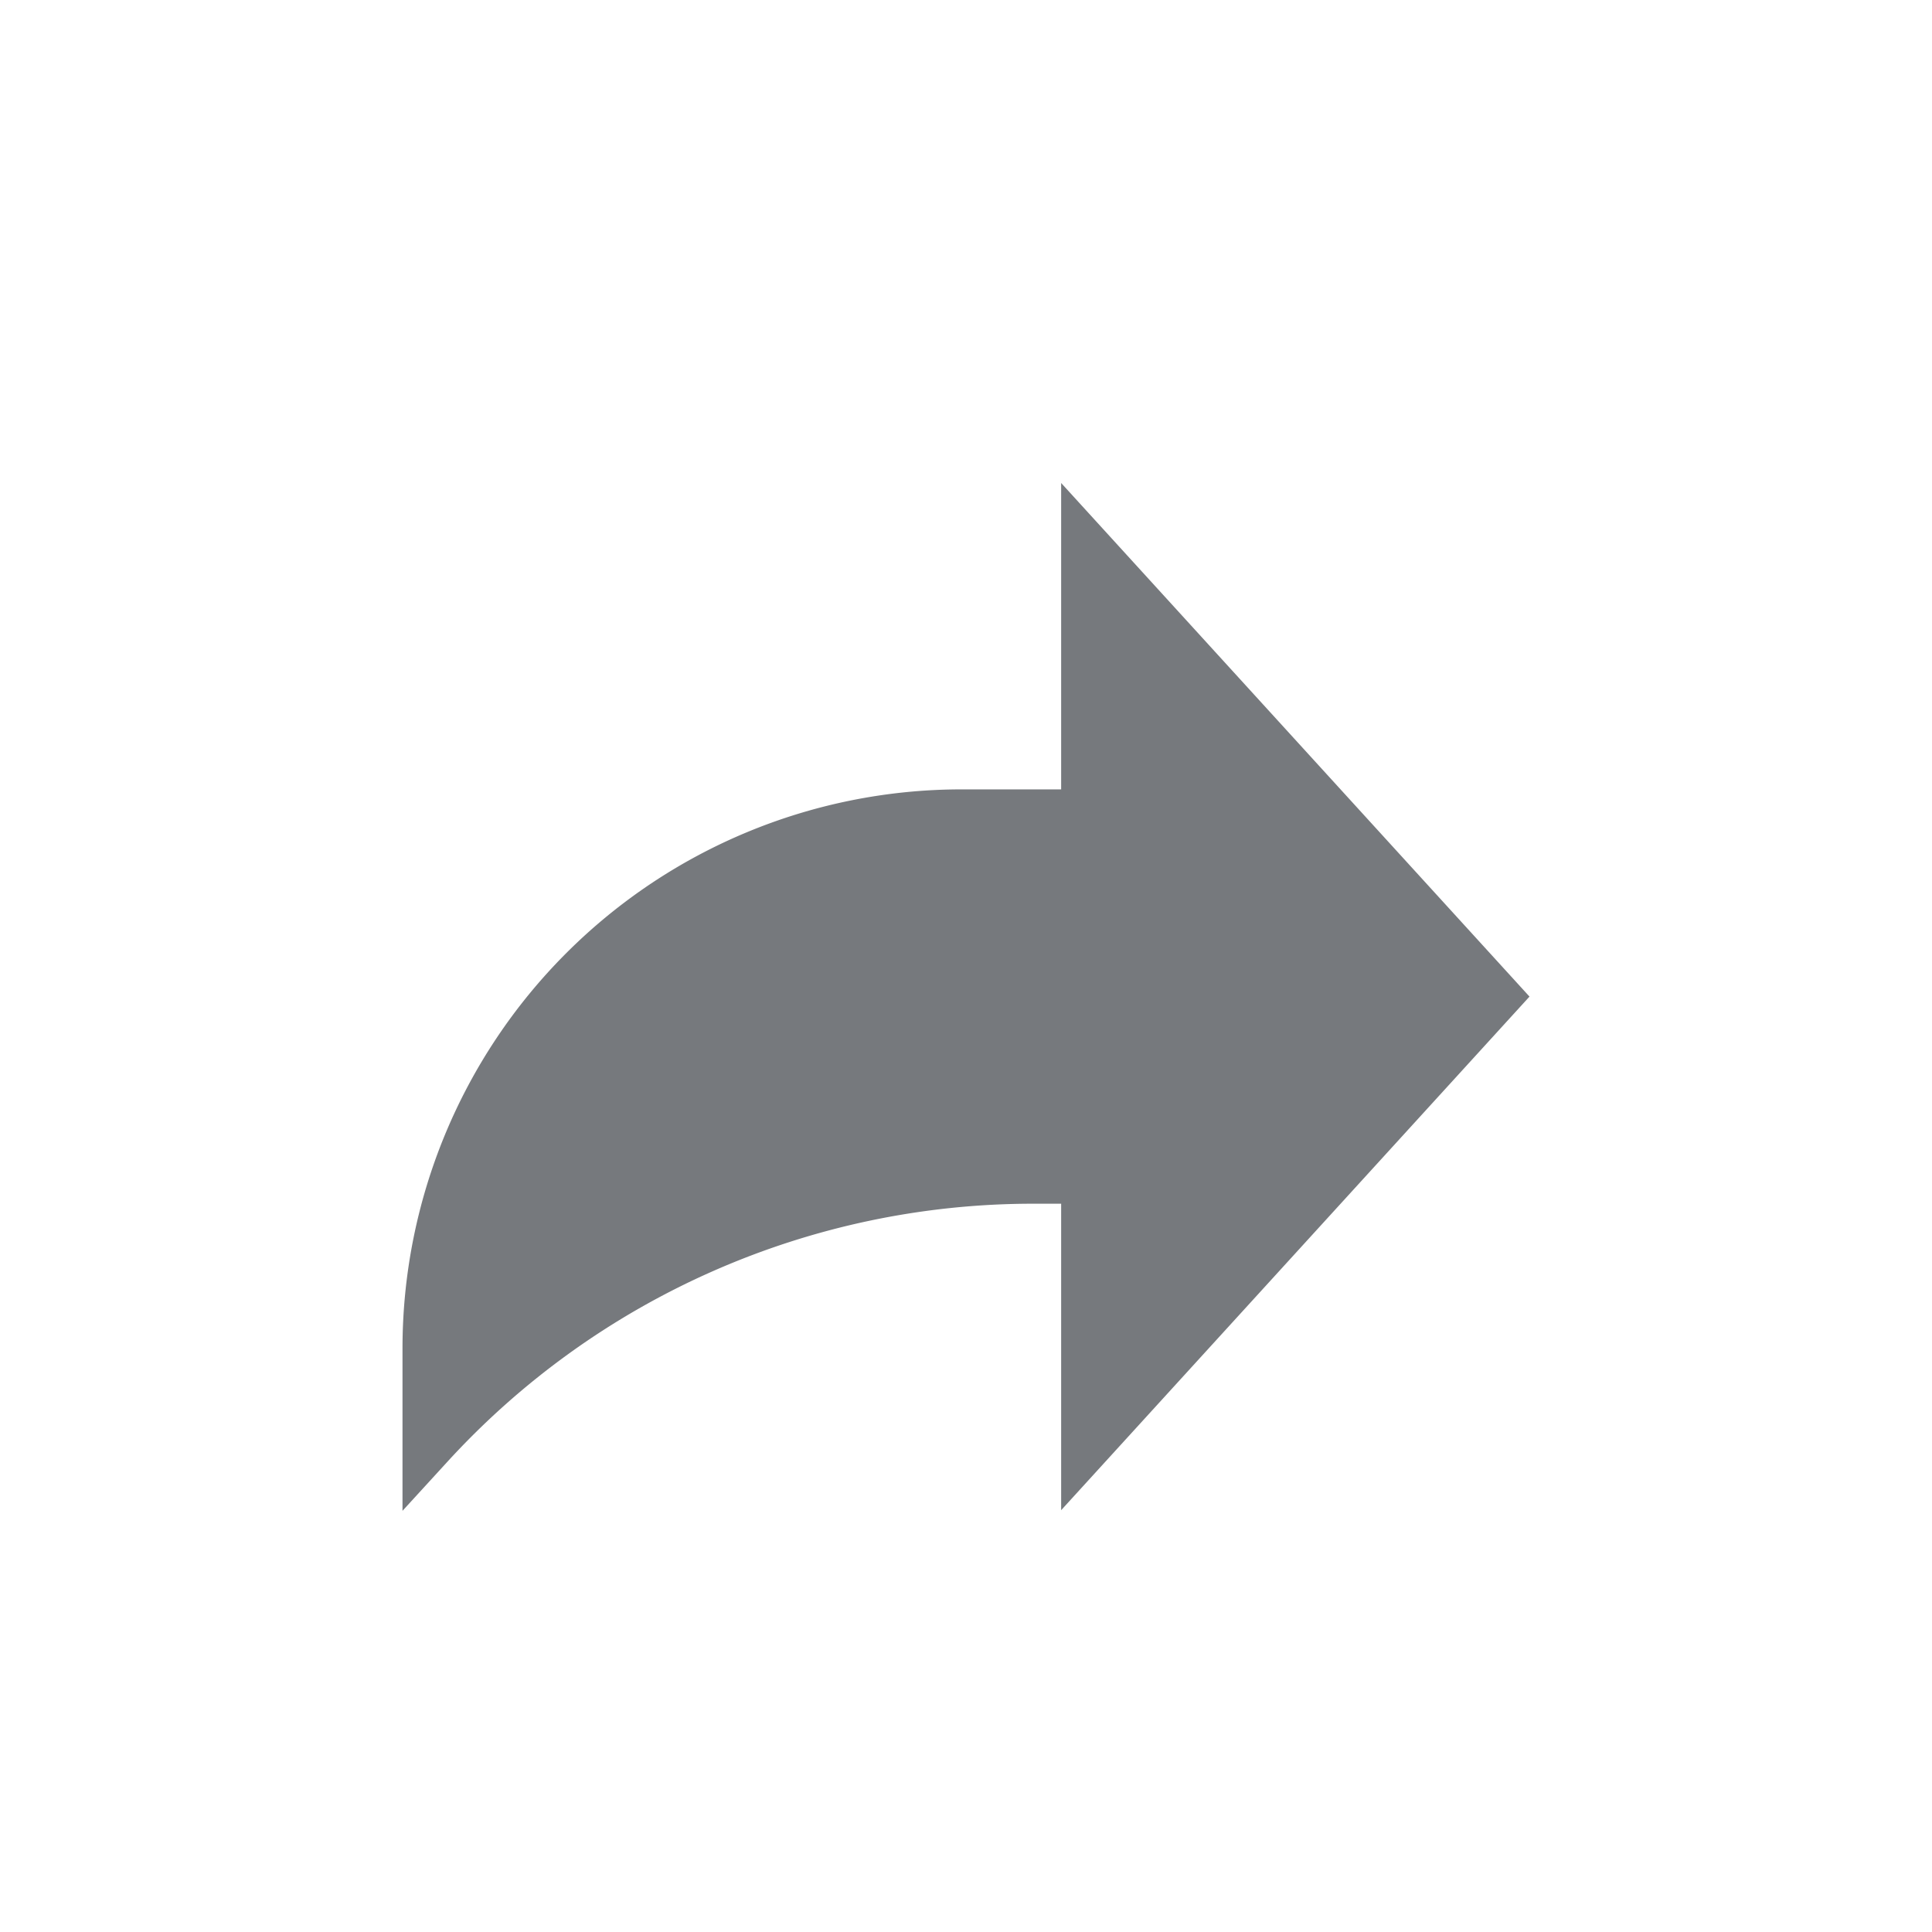 <svg xmlns="http://www.w3.org/2000/svg" xmlns:xlink="http://www.w3.org/1999/xlink" width="24" height="24" viewBox="0 0 24 24">
  <defs>
    <clipPath id="clip-custom_1">
      <rect width="24" height="24"/>
    </clipPath>
  </defs>
  <g id="custom_1" data-name="custom – 1" clip-path="url(#clip-custom_1)">
    <path id="share" d="M14,6.88,8.182.5V4.306H6.945A6.945,6.945,0,0,0,0,11.251v2.017l.549-.6A9.859,9.859,0,0,1,7.832,9.453h.35V13.26Zm0,0" transform="translate(5 5.5)" fill="#76797d"/>
  </g>
</svg>
